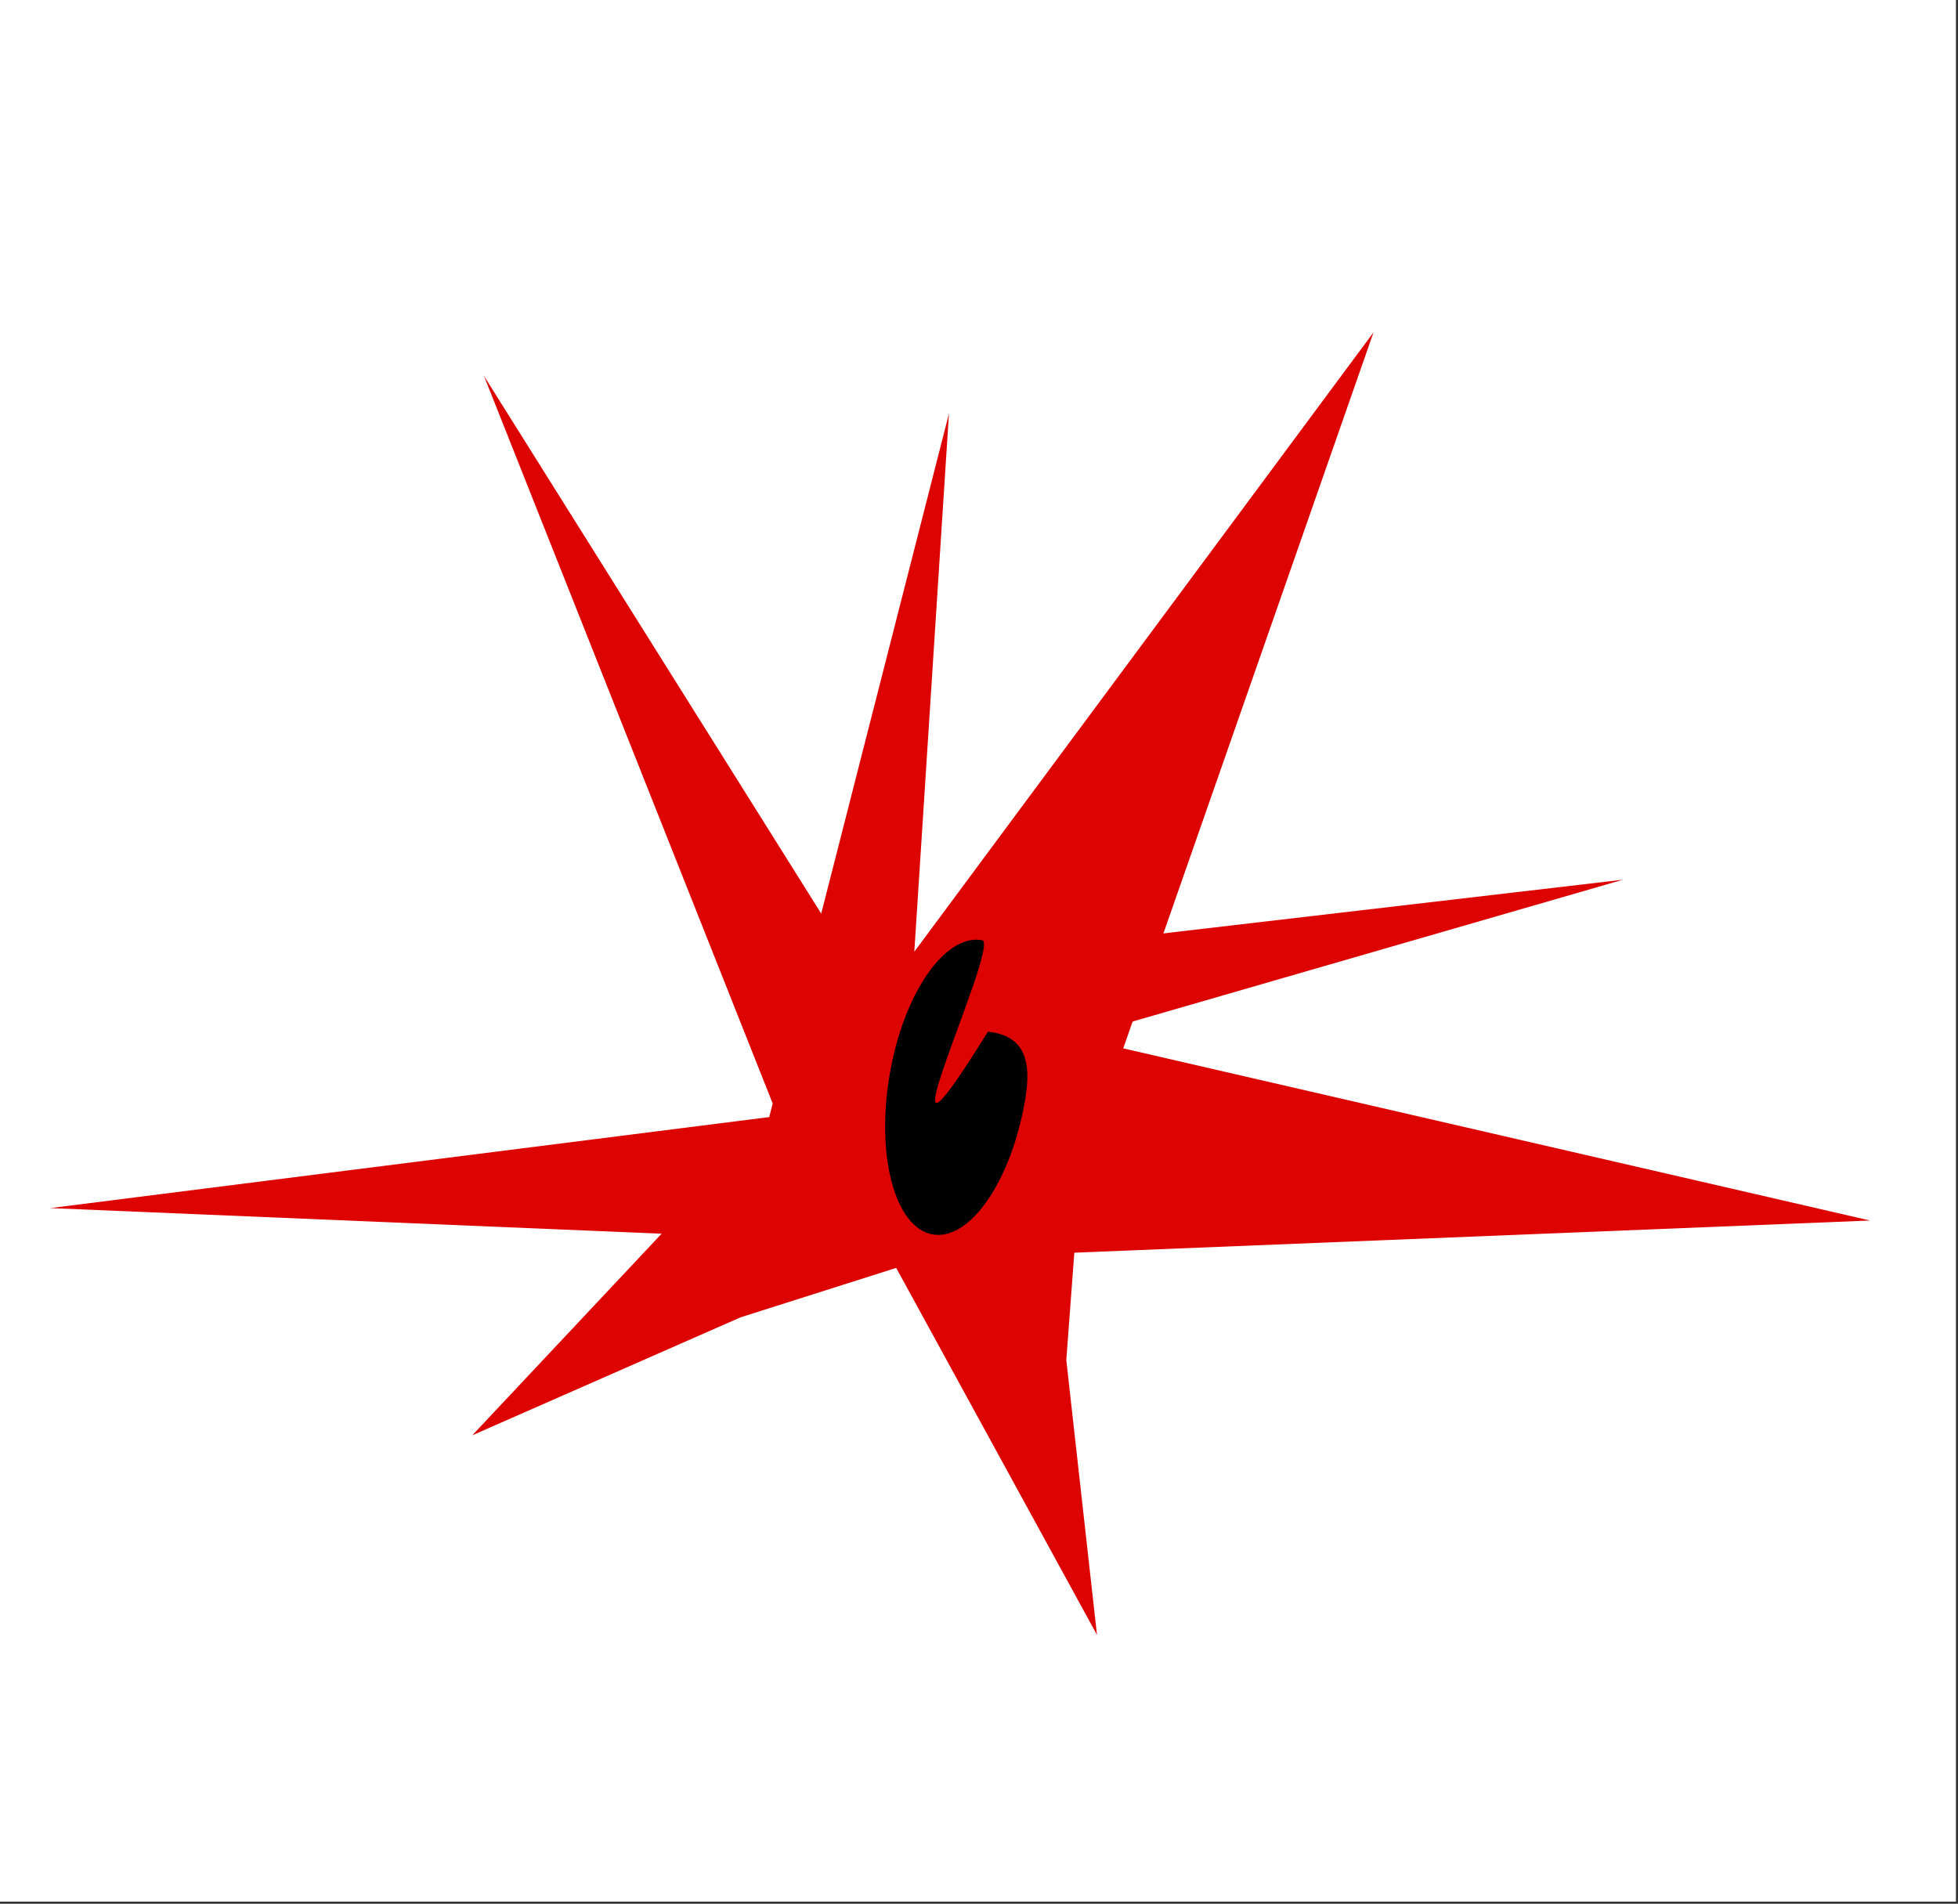 <svg width="649" height="631" viewBox="0 0 649 631" fill="none" xmlns="http://www.w3.org/2000/svg">
<rect x="0" y="0" width="649" height="631" fill="#333333" stroke="none"/>
<rect width="648.309" height="630.301" fill="white"/>
<path d="M254.97 370.257L314.543 137.088L303.062 315.443L455.269 110.154L358.122 388.067L353.438 450.786L363.606 541.89L292.537 411.991L16.676 400.428L254.97 370.257Z" fill="#DD0301"/>
<path d="M283.787 321.275L537.949 291.581L356.913 343.938L619.829 404.545L306.636 417.203L245.463 436.635L156.538 475.738L257.222 368.532L160.417 124.597L283.787 321.275Z" fill="#DD0301"/>
<path d="M339.82 364.377C335.286 391.309 321.543 411.359 309.124 409.159C296.705 406.96 290.312 383.344 294.846 356.412C299.379 329.48 313.122 309.43 325.542 311.629C331.916 312.758 286.039 408.73 327.454 341.962C339.406 343.196 342.026 351.267 339.82 364.377Z" fill="black"/>
</svg>
